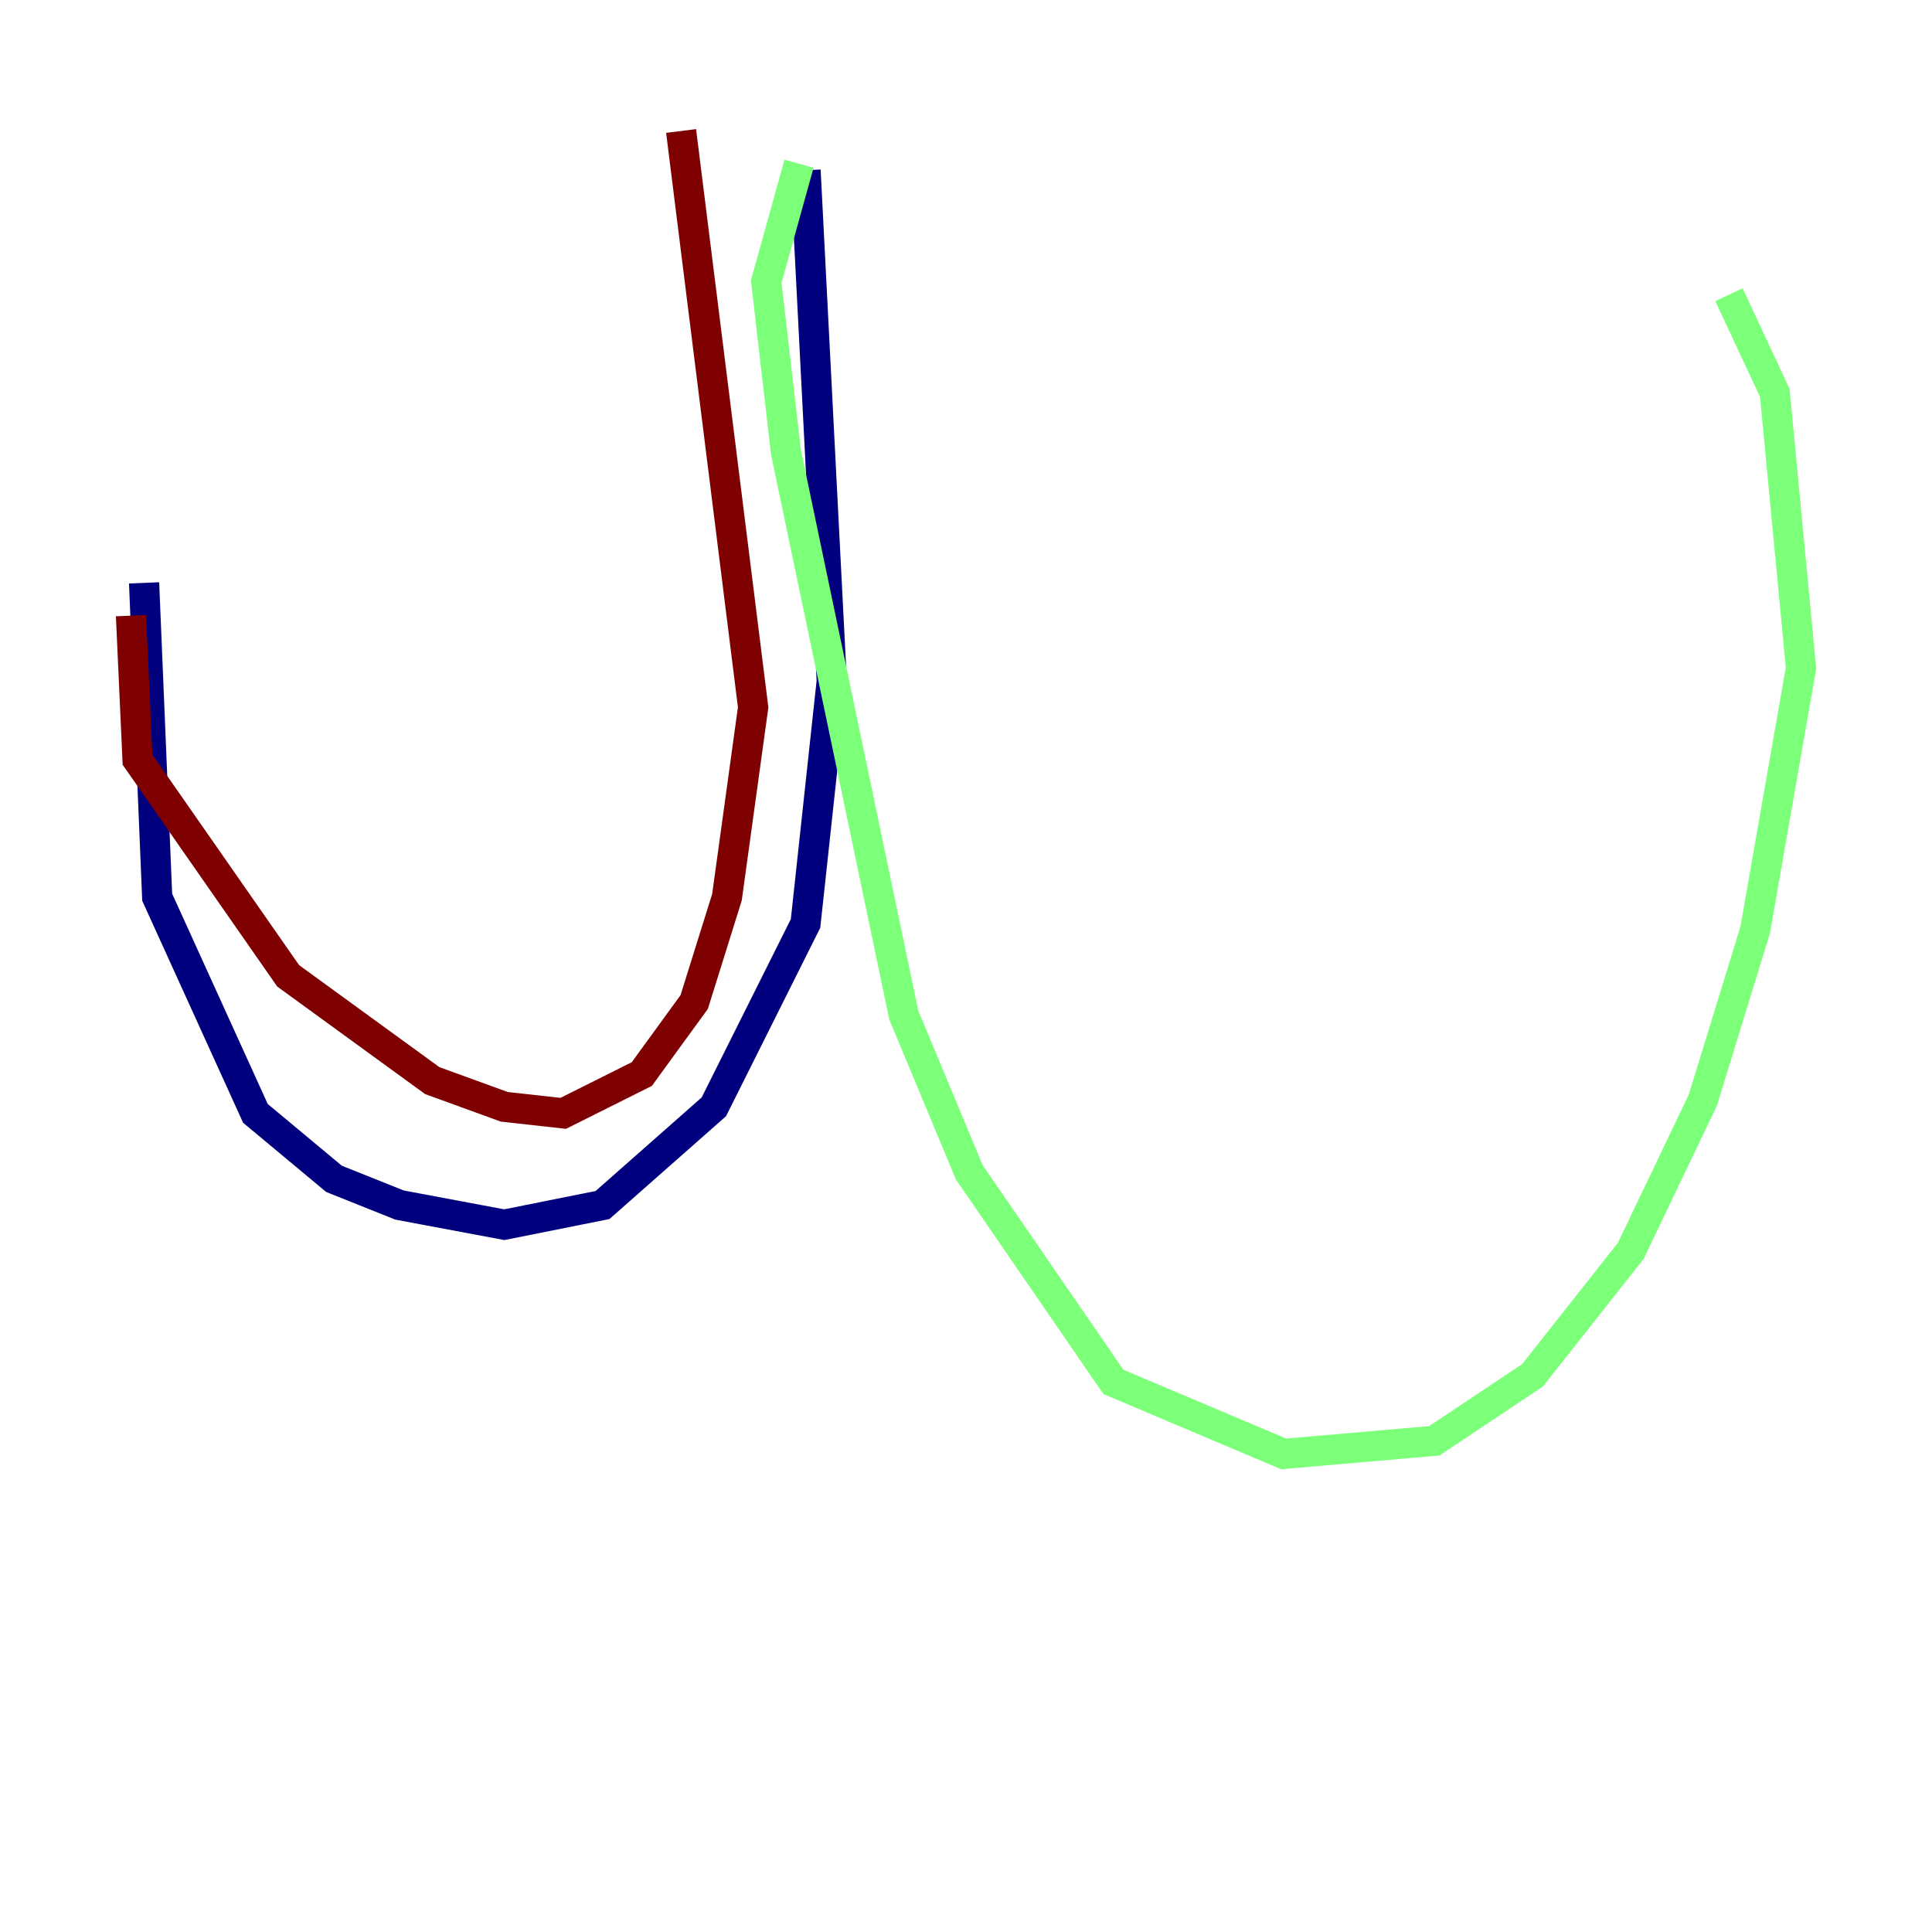 <?xml version="1.0" encoding="utf-8" ?>
<svg baseProfile="tiny" height="128" version="1.2" viewBox="0,0,128,128" width="128" xmlns="http://www.w3.org/2000/svg" xmlns:ev="http://www.w3.org/2001/xml-events" xmlns:xlink="http://www.w3.org/1999/xlink"><defs /><polyline fill="none" points="53.37,11.281 55.105,45.125 53.37,61.18 47.295,73.329 39.919,79.837 33.41,81.139 26.468,79.837 22.129,78.102 16.922,73.763 10.414,59.444 9.546,38.617" stroke="#00007f" stroke-width="2" /><polyline fill="none" points="52.936,10.848 50.766,18.658 52.068,29.939 59.878,67.254 64.217,77.668 73.763,91.552 85.044,96.325 95.024,95.458 101.532,91.119 108.041,82.875 112.814,72.895 116.285,61.614 119.322,44.258 117.586,26.034 114.549,19.525" stroke="#7cff79" stroke-width="2" /><polyline fill="none" points="8.678,40.786 9.112,50.332 19.091,64.651 28.637,71.593 33.41,73.329 37.315,73.763 42.522,71.159 45.993,66.386 48.163,59.444 49.898,46.861 45.125,8.678" stroke="#7f0000" stroke-width="2" /></svg>